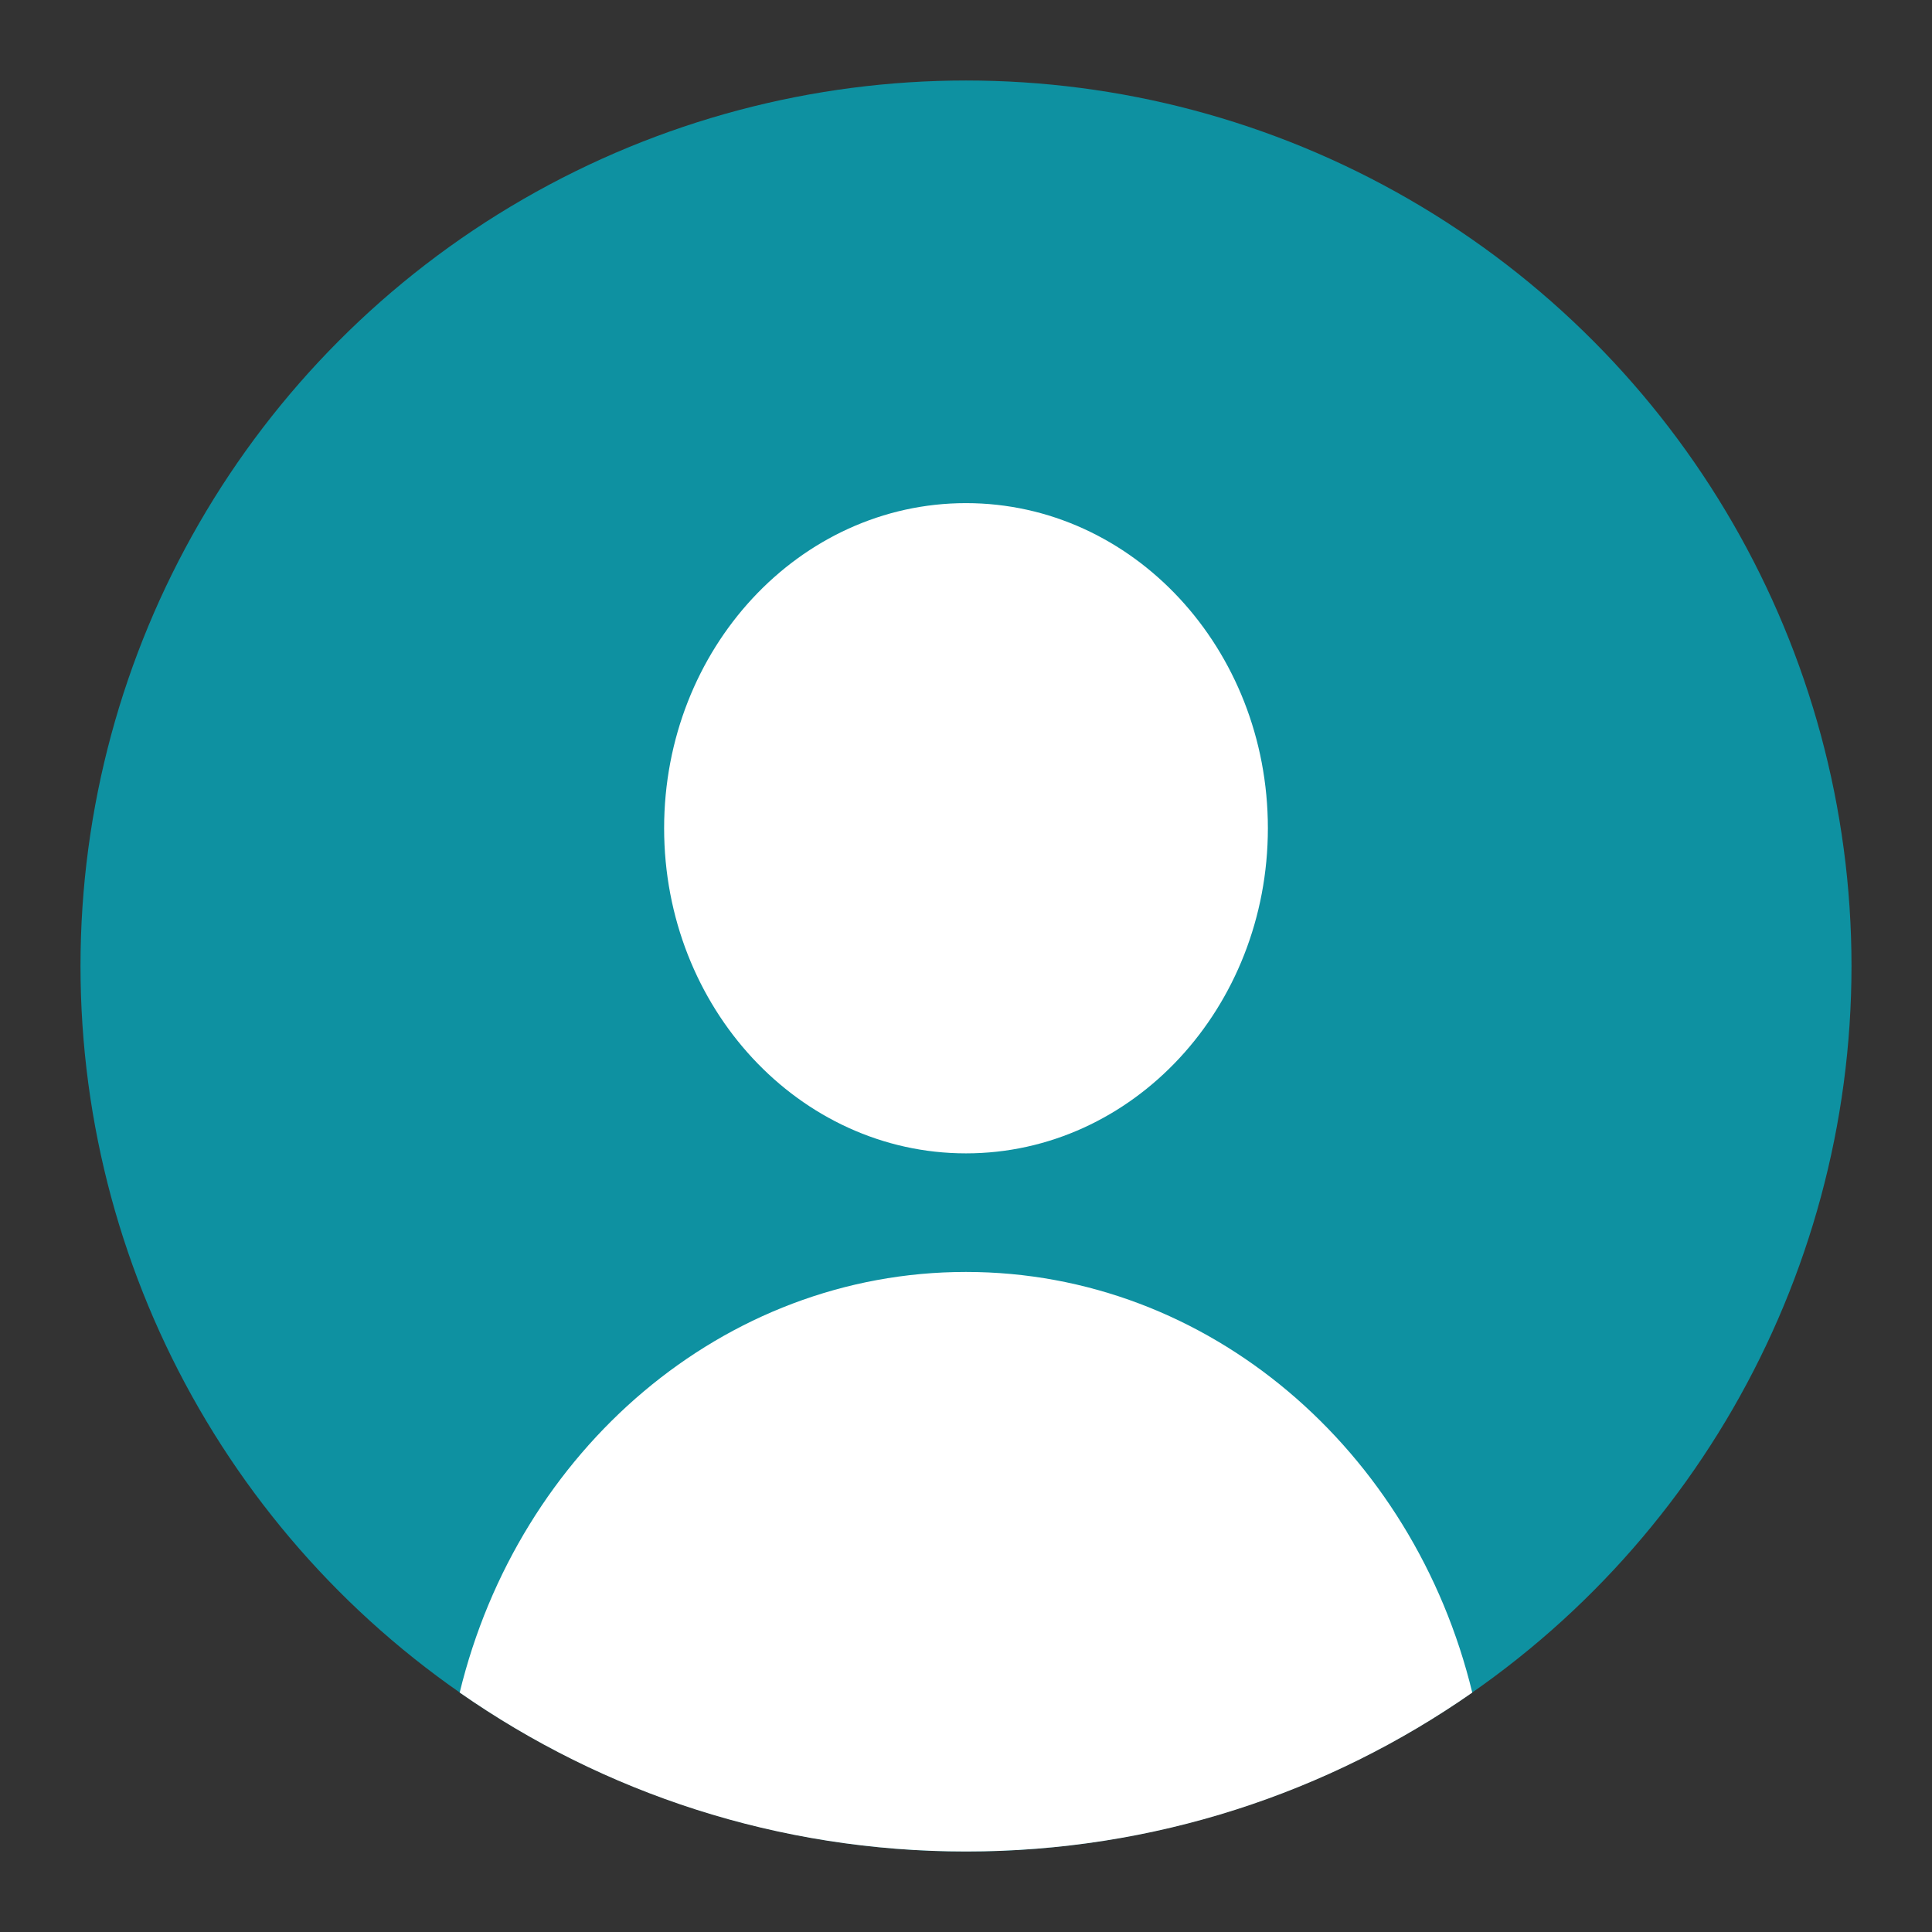 <svg xmlns="http://www.w3.org/2000/svg" width="48" height="48" viewBox="0 0 48 48">
  <rect x="0" y="0" width="48" height="48" fill="#333333" stroke="none"/>
  <g fill="none" fill-rule="evenodd">
    <circle cx="24" cy="24" r="22" fill="#0E91A1" fill-rule="nonzero"/>
    <path fill="#FFF" fill-rule="nonzero" d="M23.999,31.601 C30.04,31.601 35.119,36.038 36.578,42.052 C33.013,44.541 28.677,46 24,46 C19.322,46 14.986,44.54 11.421,42.051 C12.88,36.038 17.959,31.601 23.999,31.601 Z M24,12.5 C28.142,12.5 31.5,16.116 31.5,20.577 C31.5,25.038 28.142,28.655 24,28.655 C19.858,28.655 16.5,25.038 16.5,20.577 C16.5,16.116 19.858,12.5 24,12.5 Z"/>
  </g>
</svg>
